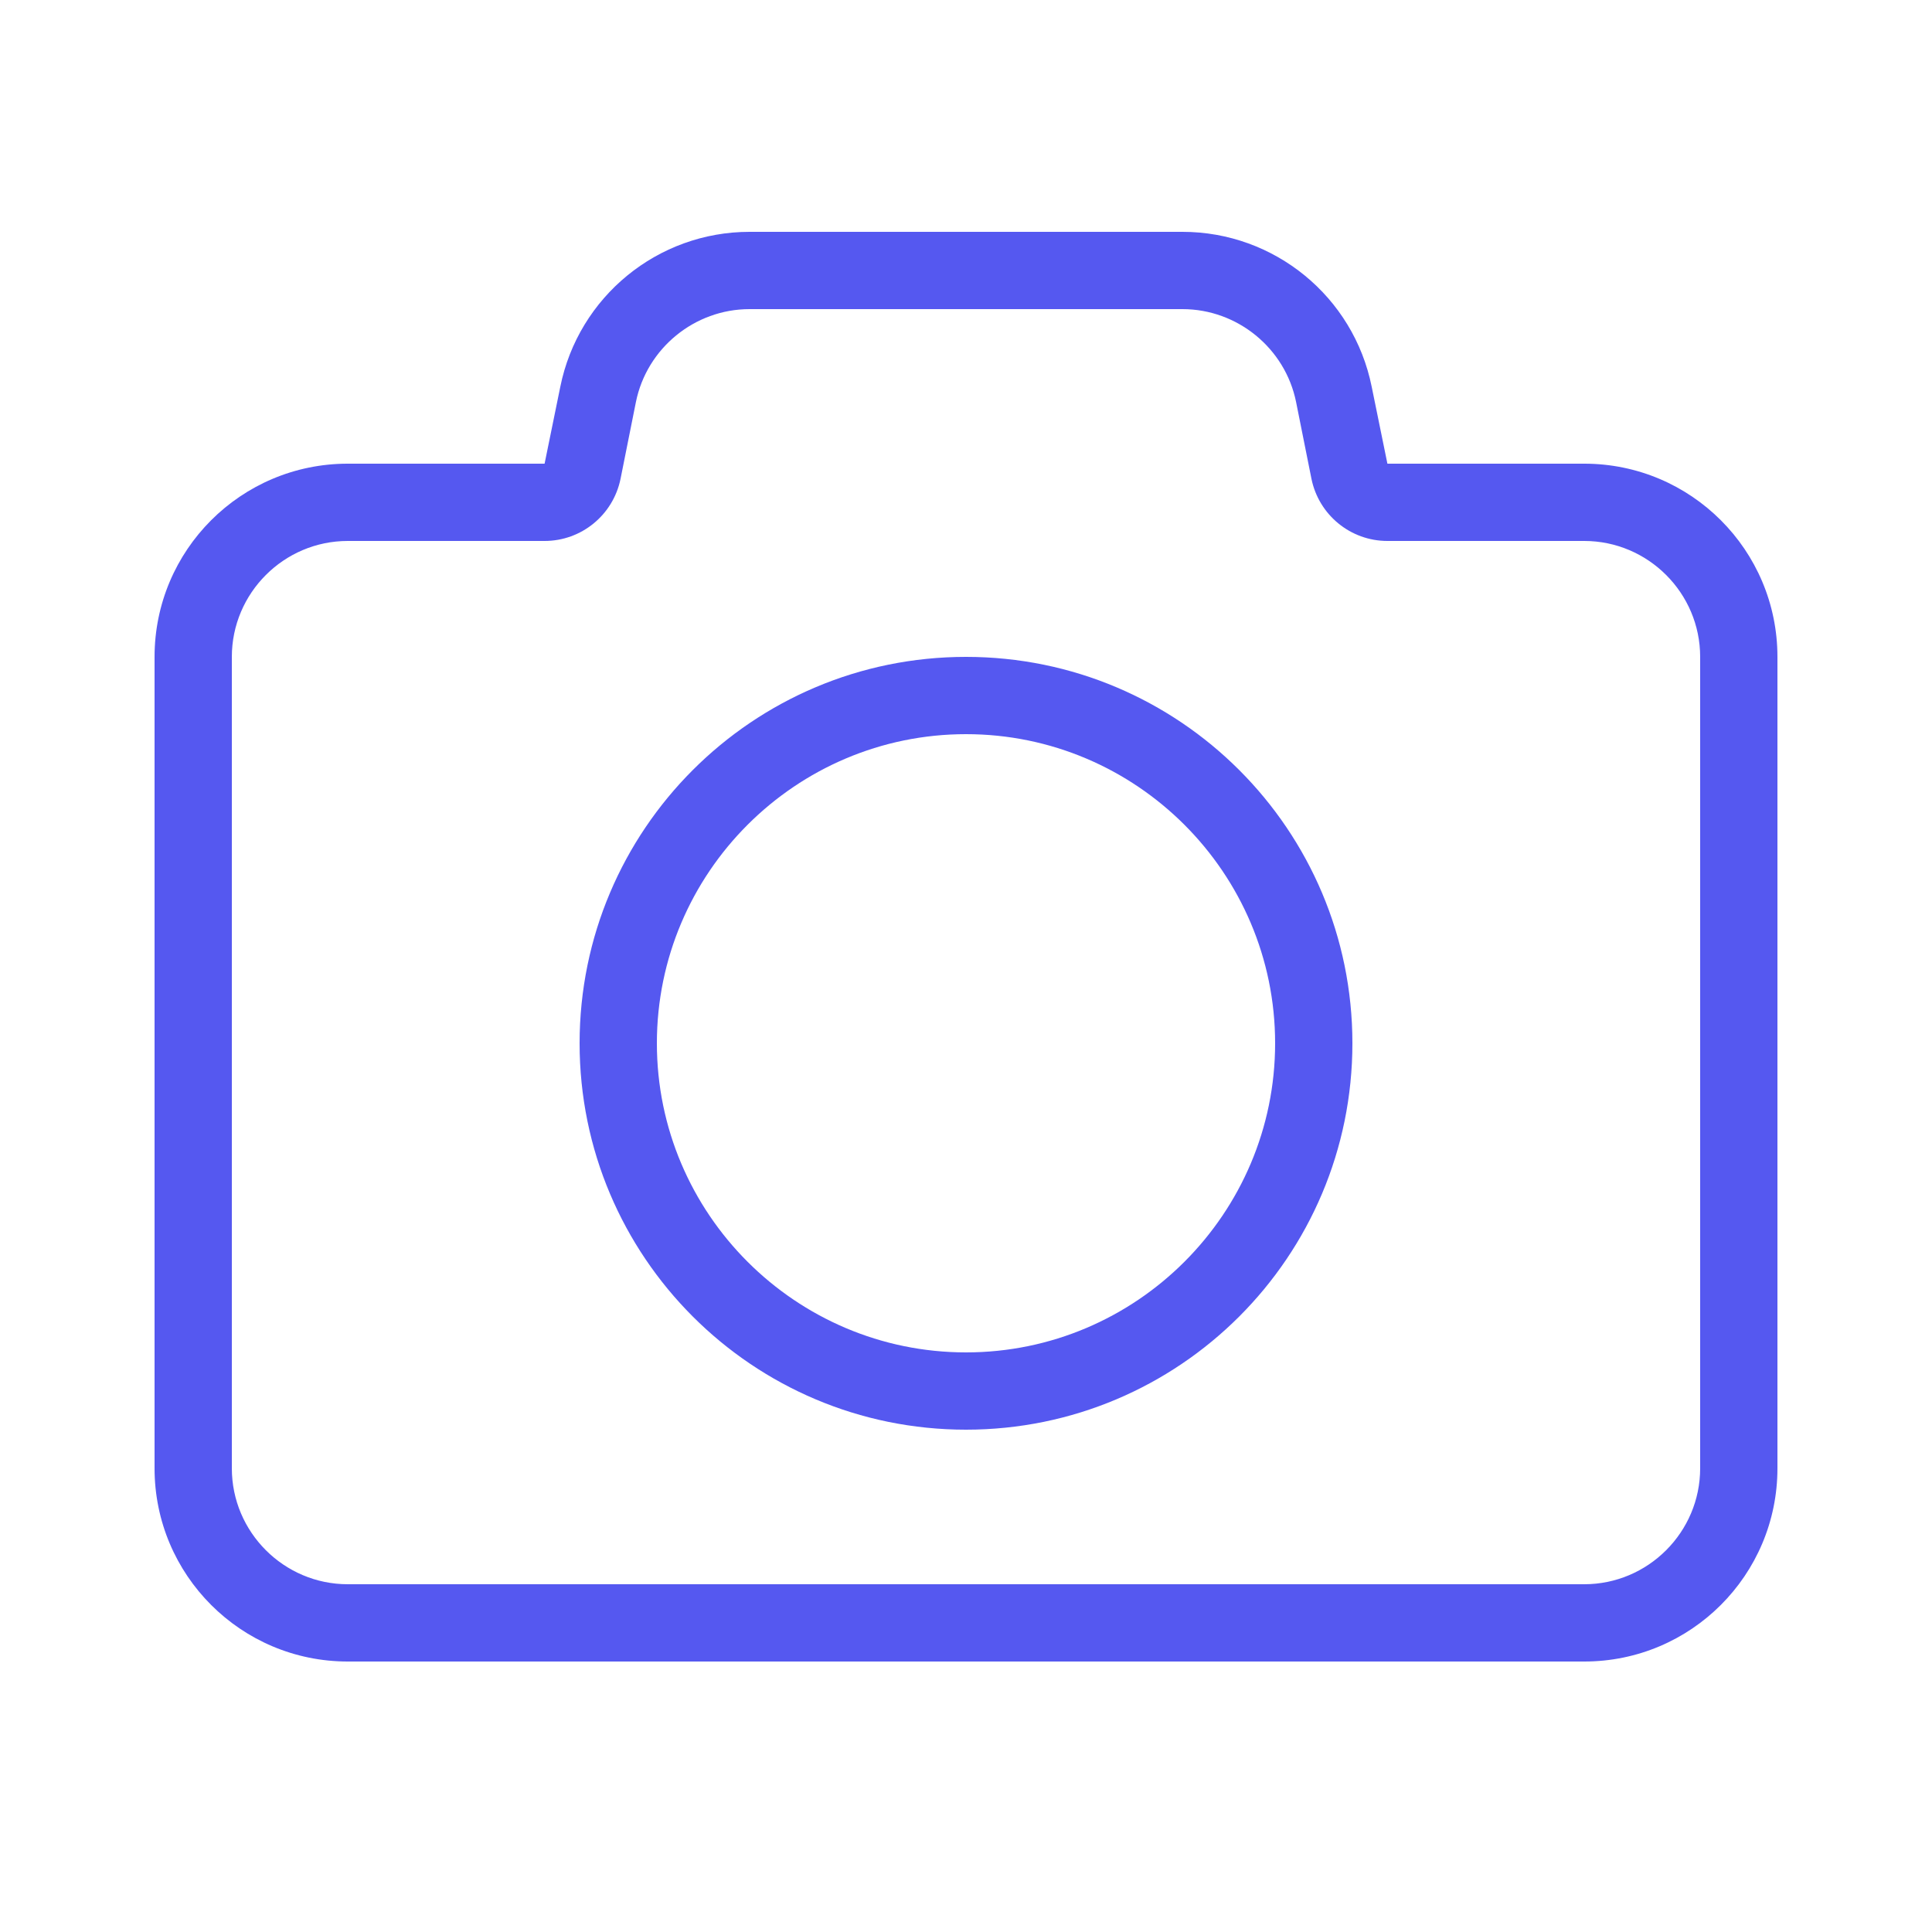 <?xml version="1.0" encoding="UTF-8"?>
<svg xmlns="http://www.w3.org/2000/svg" xmlns:xlink="http://www.w3.org/1999/xlink" width="50pt" height="50pt" viewBox="0 0 50 50" version="1.1">
<g id="surface8807660">
<path style=" stroke:none;fill-rule:nonzero;fill:rgb(33.333%,34.51%,94.118%);fill-opacity:1;" d="M 19.398 6 C 17.02 6 14.969 7.68 14.5 10.012 L 14.094 12 L 9 12 C 6.238 12 4 14.238 4 17 L 4 38 C 4 40.762 6.238 43 9 43 L 41 43 C 43.762 43 46 40.762 46 38 L 46 17 C 46 14.238 43.762 12 41 12 L 35.906 12 L 35.5 10.012 C 35.031 7.676 32.98 6 30.602 6 Z M 19.398 8 L 30.602 8 C 32.023 8 33.262 9.012 33.543 10.406 L 33.941 12.395 C 34.133 13.328 34.953 14 35.906 14 L 41 14 C 42.652 14 44 15.348 44 17 L 44 38 C 44 39.652 42.652 41 41 41 L 9 41 C 7.348 41 6 39.652 6 38 L 6 17 C 6 15.348 7.348 14 9 14 L 14.094 14 C 15.047 14 15.867 13.328 16.059 12.395 L 16.457 10.406 C 16.738 9.012 17.977 8 19.398 8 Z M 25 17 C 19.477 17 15 21.477 15 27 C 15 32.523 19.477 37 25 37 C 30.523 37 35 32.523 35 27 C 35 21.477 30.523 17 25 17 Z M 25 19 C 29.41 19 33 22.59 33 27 C 33 31.41 29.41 35 25 35 C 20.59 35 17 31.41 17 27 C 17 22.59 20.59 19 25 19 Z M 25 19 "/>
</g>
</svg>

